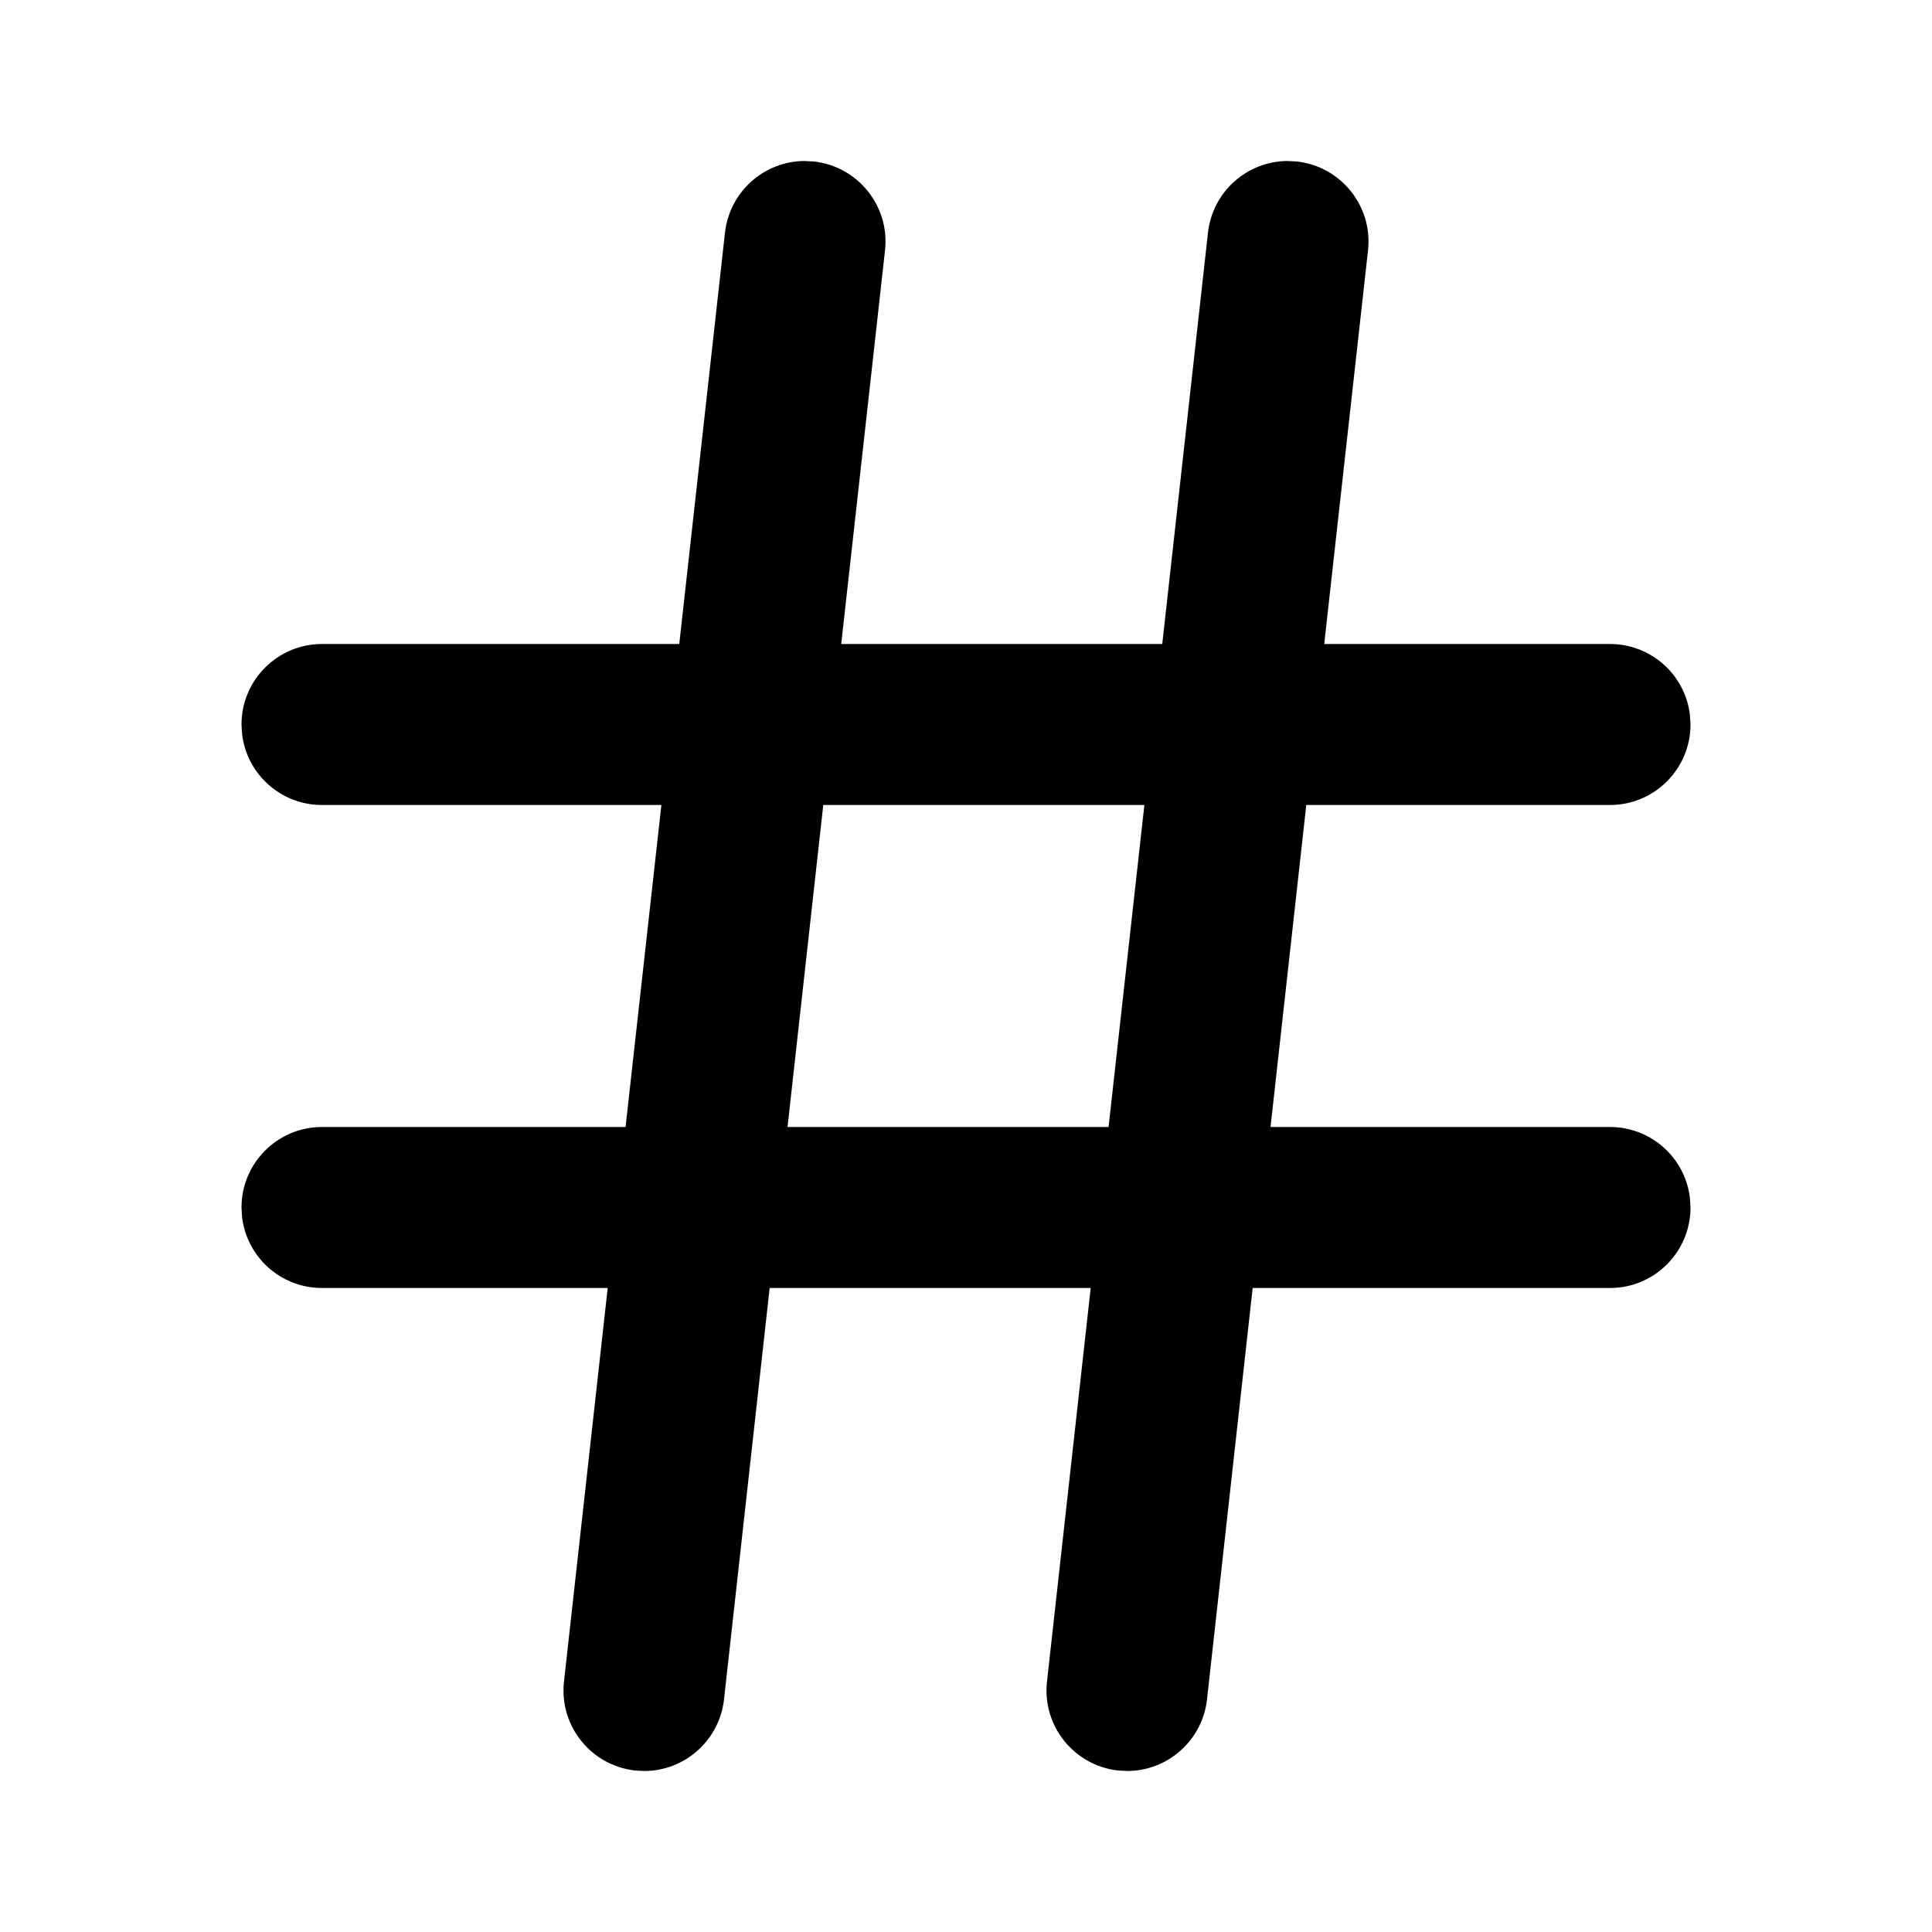 <?xml version="1.0" encoding="UTF-8"?>
<svg width="24px" height="24px" viewBox="0 0 24 24" version="1.1" xmlns="http://www.w3.org/2000/svg" xmlns:xlink="http://www.w3.org/1999/xlink">
    <title>feather-icon/hash</title>
    <g id="feather-icon/hash" stroke="none" stroke-width="1" fill="none" fill-rule="evenodd">
        <rect id="Bounding-Box" fill-opacity="0" fill="#FFFFFF" x="0" y="0" width="24" height="24"></rect>
        <path d="M15.994,2 L16.11,2.006 C16.659,2.067 17.055,2.562 16.994,3.11 L16.994,3.11 L16.45,8 L20,8 C20.513,8 20.936,8.386 20.993,8.883 L21,9 C21,9.552 20.552,10 20,10 L20,10 L16.227,10 L15.783,14 L20,14 C20.513,14 20.936,14.386 20.993,14.883 L21,15 C21,15.552 20.552,16 20,16 L20,16 L15.561,16 L14.994,21.11 C14.937,21.62 14.507,21.998 14.006,22 L13.89,21.994 C13.341,21.933 12.945,21.438 13.006,20.89 L13.006,20.89 L13.549,16 L9.561,16 L8.994,21.11 C8.937,21.62 8.507,21.998 8.006,22 L7.89,21.994 C7.341,21.933 6.945,21.438 7.006,20.89 L7.006,20.89 L7.549,16 L4,16 C3.487,16 3.064,15.614 3.007,15.117 L3,15 C3,14.448 3.448,14 4,14 L4,14 L7.771,14 L8.216,10 L4,10 C3.487,10 3.064,9.614 3.007,9.117 L3,9 C3,8.448 3.448,8 4,8 L4,8 L8.438,8 L9.006,2.89 C9.063,2.38 9.493,2.002 9.994,2 L10.11,2.006 C10.659,2.067 11.055,2.562 10.994,3.11 L10.994,3.11 L10.45,8 L14.438,8 L15.006,2.89 C15.063,2.38 15.493,2.002 15.994,2 Z M13.771,14 L14.216,10 L10.227,10 L9.783,14 L13.771,14 Z" id="Shape" fill="#000000"></path>
    </g>
</svg>